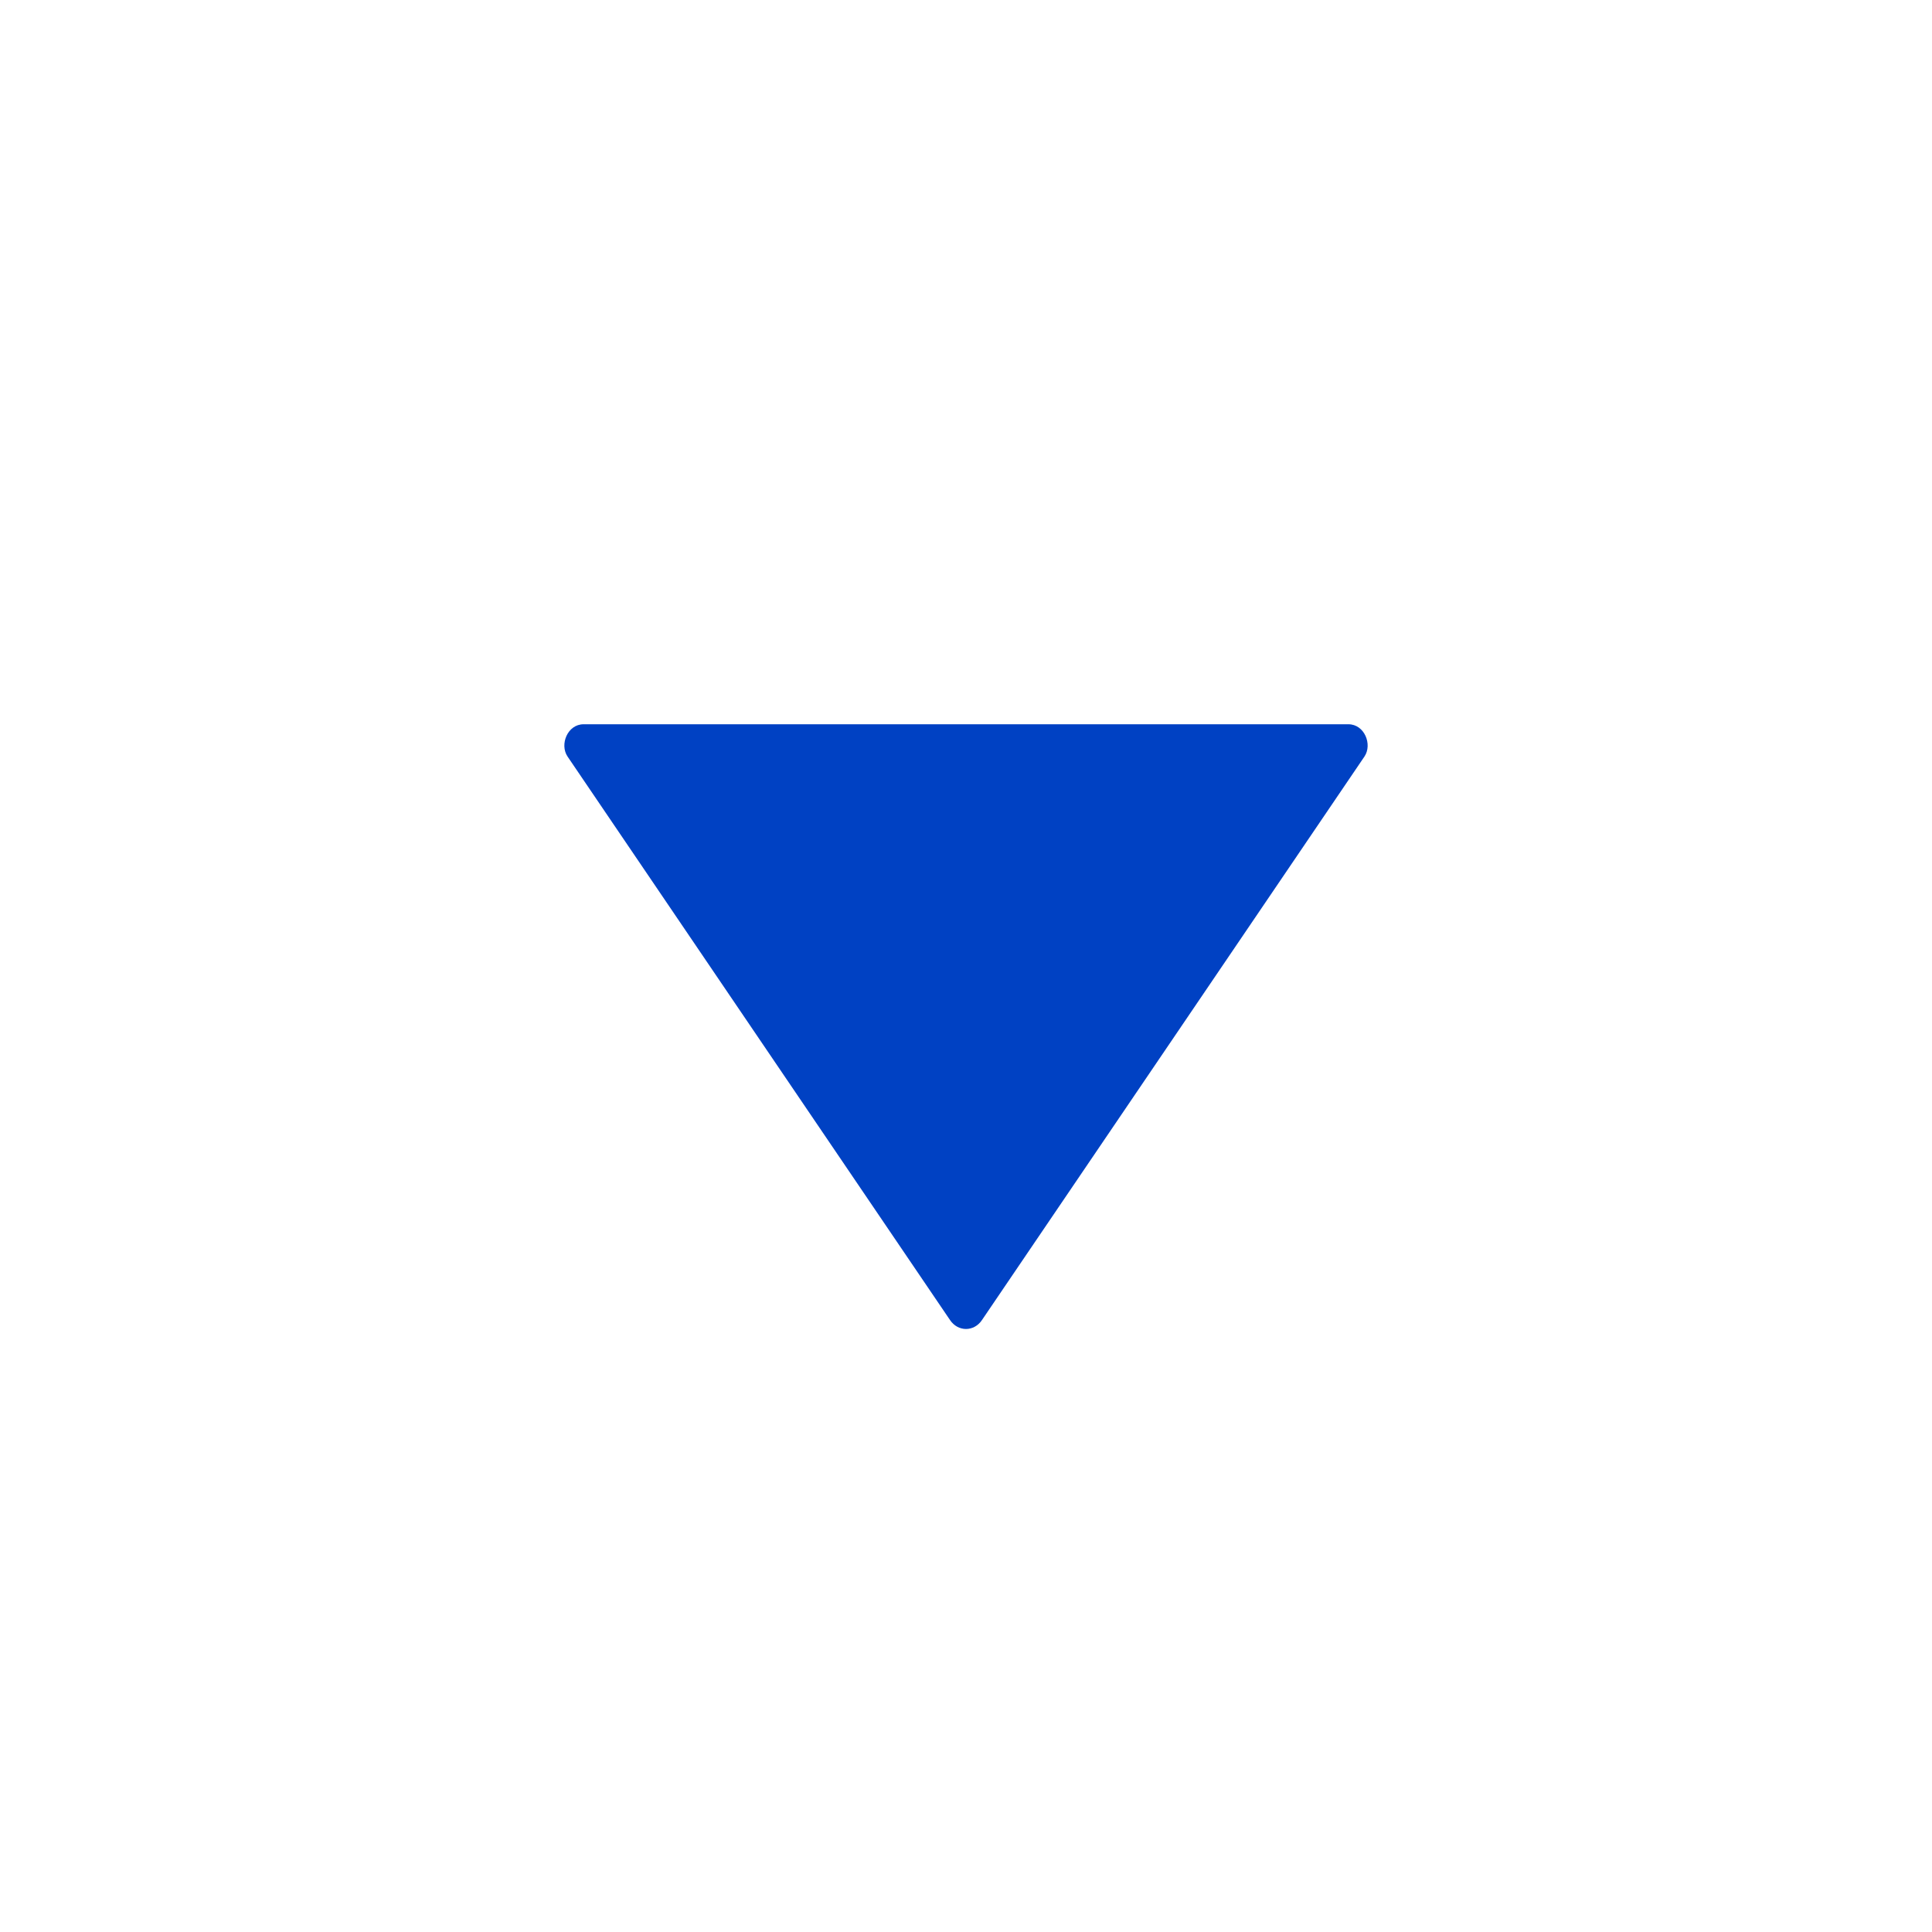 <svg width="16" height="16" viewBox="0 0 16 16" fill="none" xmlns="http://www.w3.org/2000/svg">
<path d="M11.3 6.265L8.133 10.931C8.067 11.031 7.933 11.031 7.867 10.931L4.7 6.265C4.633 6.165 4.7 5.998 4.833 5.998L11.167 5.998C11.3 5.998 11.367 6.165 11.3 6.265Z" fill="#0041C3"/>
</svg>
